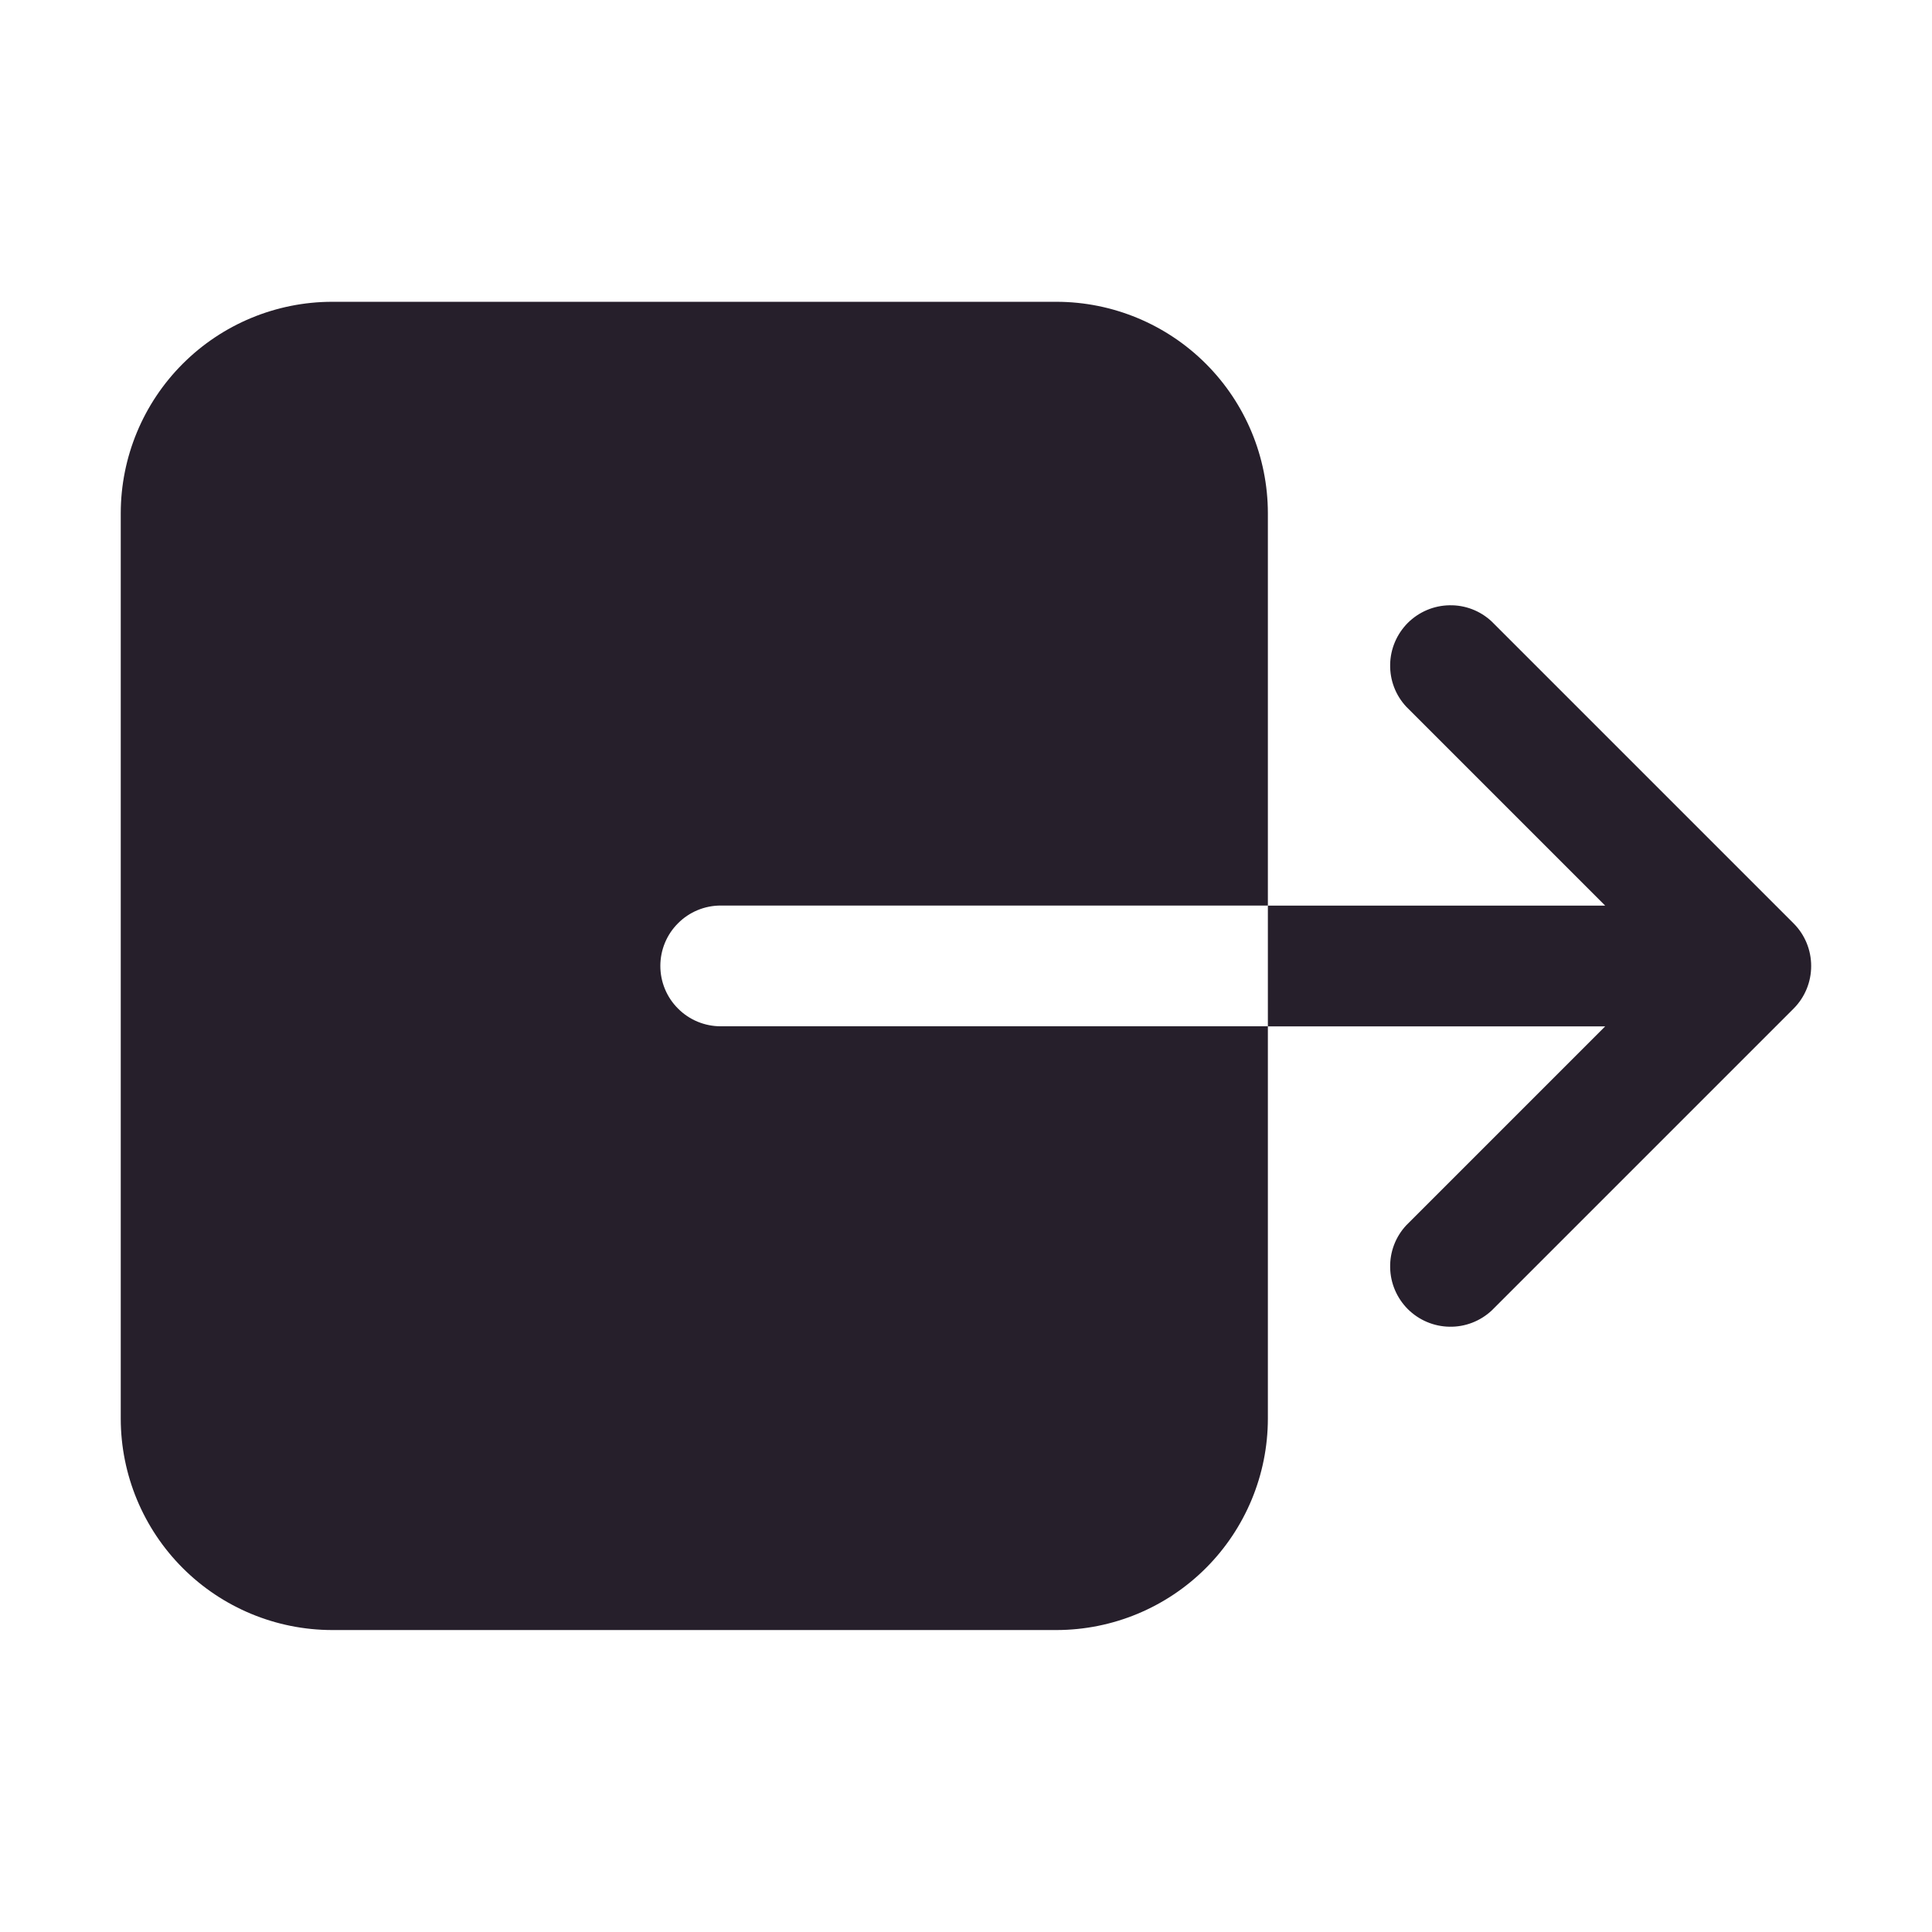 <svg width="24" height="24" viewBox="0 0 24 24" fill="none" xmlns="http://www.w3.org/2000/svg">
<path d="M15.75 17.624V12.749H8.953C8.754 12.749 8.563 12.67 8.423 12.529C8.282 12.389 8.203 12.198 8.203 11.999C8.203 11.8 8.282 11.609 8.423 11.469C8.563 11.328 8.754 11.249 8.953 11.249H15.75V6.374C15.749 5.678 15.472 5.011 14.98 4.519C14.488 4.027 13.821 3.75 13.125 3.749H4.125C3.429 3.75 2.762 4.027 2.27 4.519C1.778 5.011 1.501 5.678 1.5 6.374V17.624C1.501 18.32 1.778 18.987 2.27 19.479C2.762 19.971 3.429 20.248 4.125 20.249H13.125C13.821 20.248 14.488 19.971 14.98 19.479C15.472 18.987 15.749 18.32 15.75 17.624Z" fill="#261F2B"/>
<path d="M19.94 12.75L17.47 15.22C17.337 15.362 17.265 15.55 17.269 15.745C17.272 15.939 17.351 16.124 17.488 16.262C17.626 16.399 17.811 16.478 18.006 16.481C18.2 16.485 18.388 16.412 18.53 16.28L22.28 12.53C22.421 12.389 22.499 12.199 22.499 12C22.499 11.801 22.421 11.611 22.28 11.47L18.53 7.72C18.388 7.587 18.2 7.515 18.006 7.519C17.811 7.522 17.626 7.601 17.488 7.738C17.351 7.876 17.272 8.061 17.269 8.255C17.265 8.45 17.337 8.638 17.47 8.78L19.94 11.25H15.75V12.75H19.94Z" fill="#261F2B"/>
</svg>

